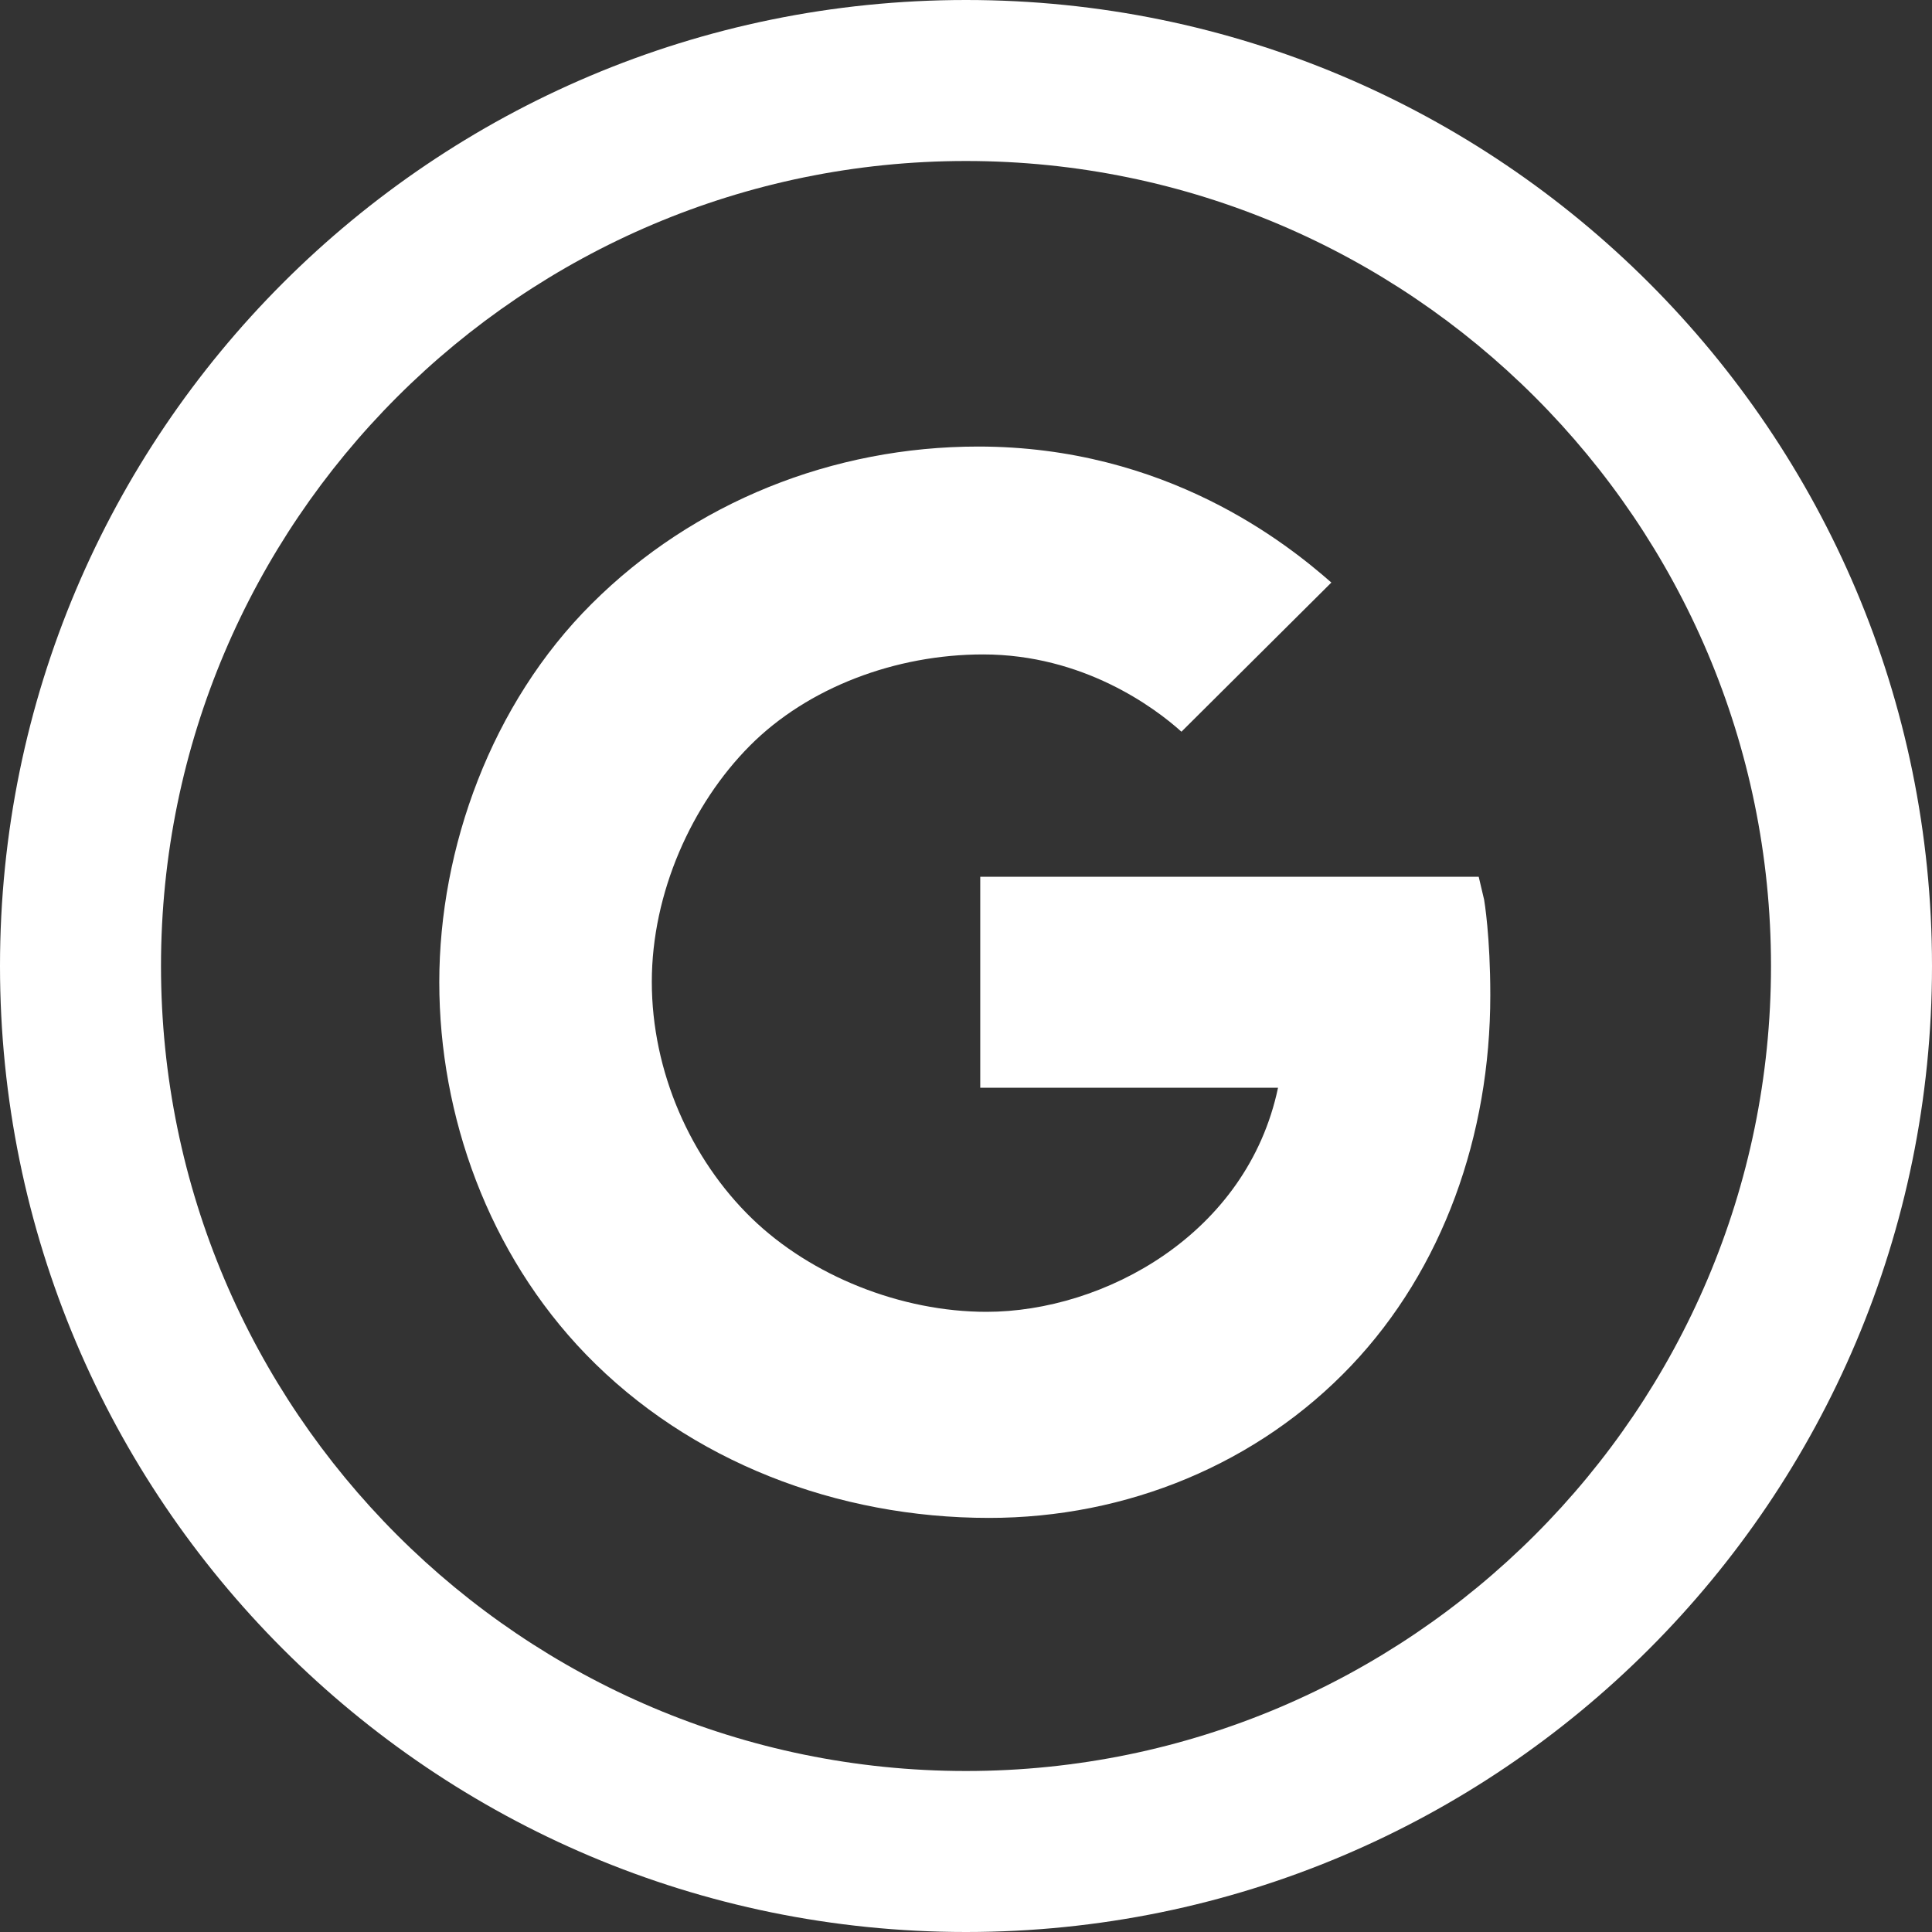 <?xml version="1.0" encoding="UTF-8" standalone="no"?>
<svg
   width="24"
   height="24"
   fill-rule="evenodd"
   clip-rule="evenodd"
   image-rendering="optimizeQuality"
   shape-rendering="geometricPrecision"
   text-rendering="geometricPrecision"
   viewBox="0 0 24 24"
   id="tiktok"
   version="1.1"
   sodipodi:docname="path2.svg"
   xml:space="preserve"
   inkscape:export-filename="..\..\..\Website\PW Website\webseitePW\PW\src\assets\images\path2.svg"
   inkscape:export-xdpi="96"
   inkscape:export-ydpi="96"
   xmlns:inkscape="http://www.inkscape.org/namespaces/inkscape"
   xmlns:sodipodi="http://sodipodi.sourceforge.net/DTD/sodipodi-0.dtd"
   xmlns="http://www.w3.org/2000/svg"
   xmlns:svg="http://www.w3.org/2000/svg"><rect x="0" y="0" width="24" height="24" fill="#333333" stroke="none"/><defs
     id="defs7" /><sodipodi:namedview
     id="namedview5"
     pagecolor="#ffffff"
     bordercolor="#000000"
     borderopacity="0.25"
     inkscape:showpageshadow="2"
     inkscape:pageopacity="0.0"
     inkscape:pagecheckerboard="0"
     inkscape:deskcolor="#d1d1d1"
     showgrid="false" /><path
     id="path113"
     d="M 12,2.5e-7 C 5.373,2.5e-7 2.5e-7,5.373 2.5e-7,12 2.5e-7,18.627 5.373,24 12,24 18.627,24 24,18.627 24,12 24,5.373 18.627,2.5e-7 12,2.5e-7 Z m 0,2 c 5.514,0 10,4.486 10,10 0,5.514 -4.486,10 -10,10 C 6.486,22 2,17.514 2,12 2,6.486 6.486,2 12,2 Z"
     style="fill:#ffffff" /><g
     style="overflow:hidden;fill:#ffffff"
     id="g181"
     transform="matrix(0.016,0,0,0.016,3.793,4.008)"><path
       d="M 915.2,448 911,430.2 H 524 V 594 h 231.2 c -24,114 -135.4,174 -226.4,174 -66.2,0 -136,-27.8 -182.2,-72.6 -47.4,-46 -77.6,-113.8 -77.6,-183.6 0,-69 31,-138 76.2,-183.4 45,-45.2 113.2,-70.8 181,-70.8 77.6,0 133.2,41.2 154,60 L 796.6,201.8 c -34.2,-30 -128,-105.6 -274.2,-105.6 -112.8,0 -221,43.2 -300,122 C 144.4,295.8 104,408 104,512 c 0,104 38.2,210.8 113.8,289 80.8,83.4 195.2,127 313,127 107.2,0 208.8,-42 281.2,-118.2 71.2,-75 108,-178.8 108,-287.6 0,-45.8 -4.6,-73 -4.8,-74.2 z"
       id="path172"
       style="fill:#ffffff" /></g></svg>
